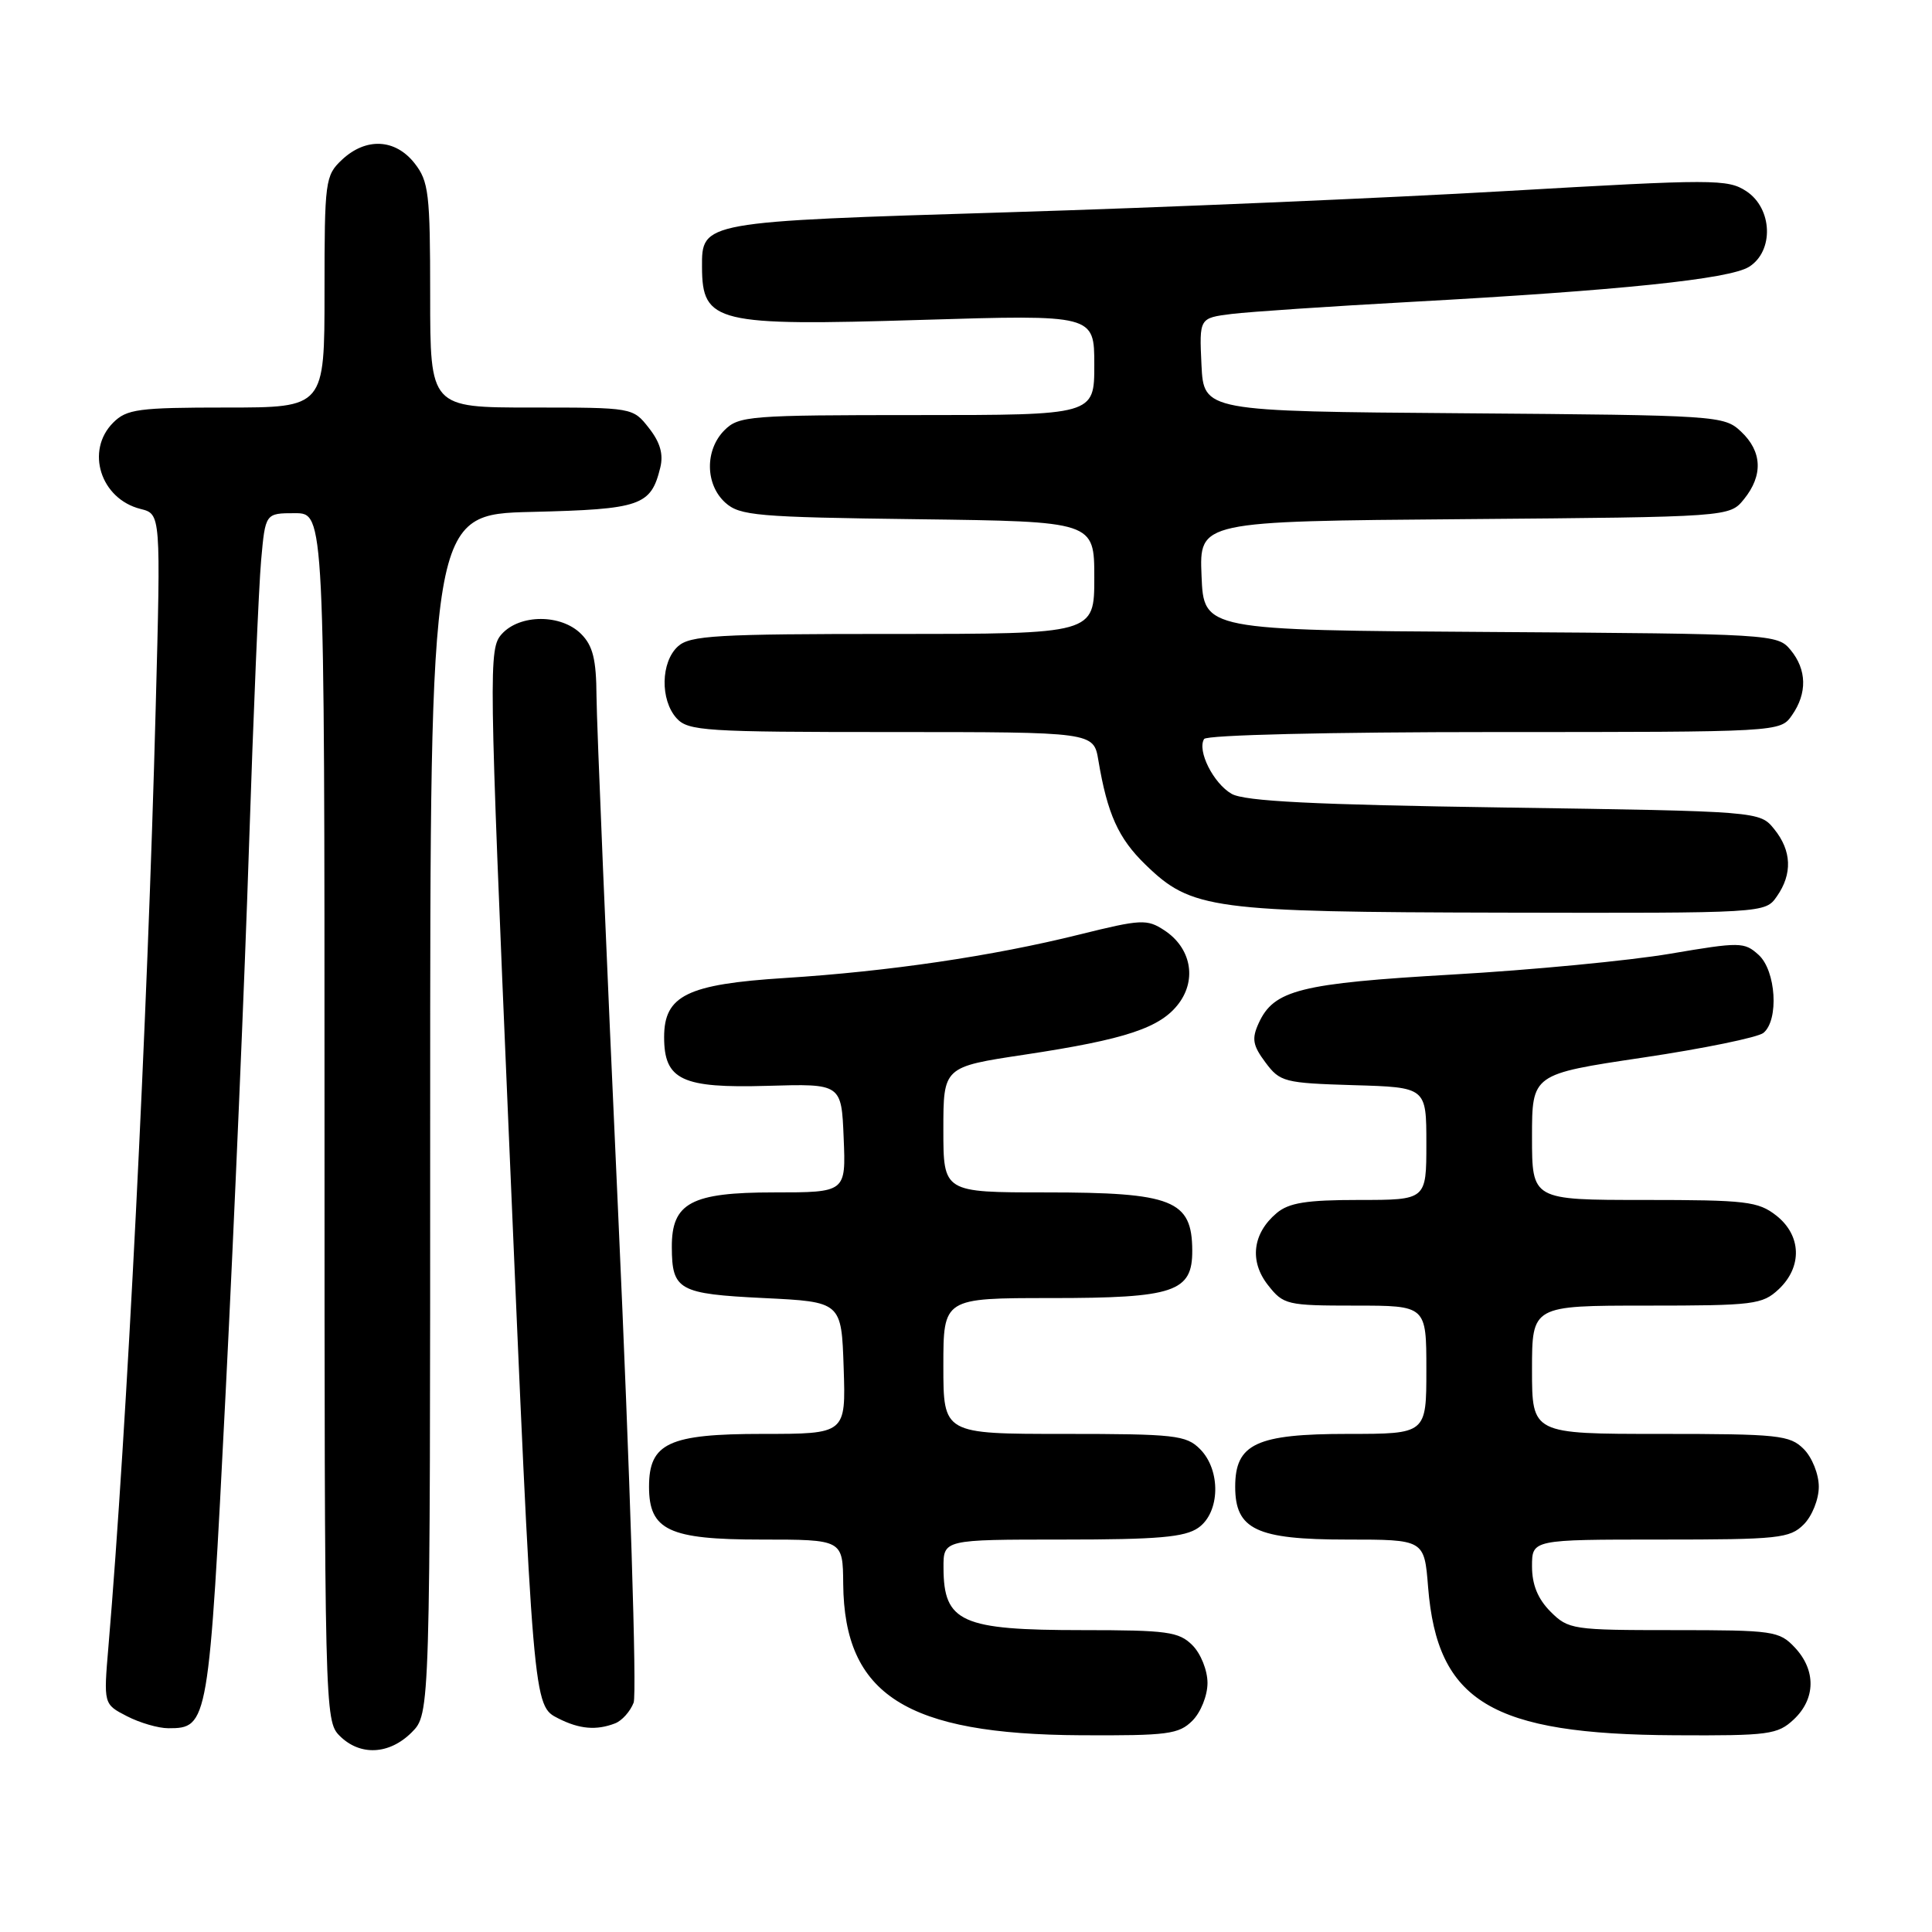 <?xml version="1.0" encoding="UTF-8" standalone="no"?>
<!DOCTYPE svg PUBLIC "-//W3C//DTD SVG 1.1//EN" "http://www.w3.org/Graphics/SVG/1.1/DTD/svg11.dtd" >
<svg xmlns="http://www.w3.org/2000/svg" xmlns:xlink="http://www.w3.org/1999/xlink" version="1.1" viewBox="0 0 256 256">
 <g >
 <path fill="currentColor"
d=" M 54.55 229.55 C 57.00 227.09 57.00 227.09 57.00 147.62 C 57.00 68.15 57.00 68.15 70.47 67.83 C 84.92 67.48 86.25 67.02 87.49 61.96 C 87.93 60.18 87.47 58.60 85.98 56.71 C 83.86 54.00 83.83 54.00 70.43 54.00 C 57.00 54.00 57.00 54.00 57.00 39.13 C 57.00 25.61 56.81 24.03 54.93 21.63 C 52.37 18.38 48.49 18.19 45.31 21.17 C 43.09 23.26 43.00 23.95 43.00 38.67 C 43.00 54.00 43.00 54.00 30.00 54.00 C 18.33 54.00 16.79 54.21 15.00 56.00 C 11.29 59.71 13.32 66.11 18.63 67.44 C 21.31 68.11 21.31 68.11 20.63 93.81 C 19.56 134.83 16.80 189.51 14.37 218.15 C 13.72 225.81 13.72 225.81 16.81 227.40 C 18.51 228.28 20.98 229.00 22.30 229.00 C 27.59 229.00 27.67 228.56 29.90 184.50 C 31.04 161.95 32.44 129.32 33.00 112.00 C 33.57 94.67 34.29 77.69 34.60 74.25 C 35.16 68.00 35.16 68.00 39.08 68.00 C 43.00 68.00 43.00 68.00 43.00 148.00 C 43.00 226.67 43.03 228.03 45.00 230.00 C 47.70 232.70 51.57 232.52 54.55 229.55 Z  M 158.00 228.00 C 159.11 226.89 160.00 224.67 160.00 223.00 C 160.00 221.33 159.11 219.11 158.00 218.00 C 156.21 216.21 154.67 216.00 143.43 216.00 C 127.38 216.00 125.04 214.96 125.02 207.75 C 125.00 204.00 125.00 204.00 140.78 204.00 C 153.44 204.00 156.99 203.69 158.78 202.44 C 161.68 200.41 161.80 194.80 159.00 192.00 C 157.17 190.17 155.67 190.00 141.00 190.00 C 125.00 190.00 125.00 190.00 125.00 181.00 C 125.00 172.00 125.00 172.00 139.28 172.00 C 155.62 172.00 158.01 171.19 157.98 165.69 C 157.95 159.02 155.39 158.00 138.57 158.00 C 125.00 158.00 125.00 158.00 125.00 149.69 C 125.00 141.37 125.00 141.37 135.75 139.75 C 149.21 137.72 153.80 136.19 156.22 132.93 C 158.61 129.70 157.78 125.56 154.28 123.27 C 151.98 121.76 151.21 121.80 143.03 123.83 C 131.53 126.69 117.75 128.72 104.00 129.59 C 91.06 130.41 88.00 131.91 88.00 137.42 C 88.00 143.10 90.35 144.21 101.67 143.88 C 111.50 143.59 111.50 143.59 111.79 150.79 C 112.09 158.00 112.09 158.00 102.54 158.00 C 91.59 158.00 88.99 159.39 89.02 165.25 C 89.04 170.96 89.93 171.45 101.21 172.00 C 111.50 172.50 111.50 172.50 111.79 181.25 C 112.08 190.00 112.08 190.00 101.04 190.00 C 88.61 190.00 86.00 191.22 86.00 197.00 C 86.00 202.76 88.63 204.00 100.84 204.00 C 111.68 204.00 111.68 204.00 111.73 209.88 C 111.87 224.59 120.08 229.81 143.25 229.93 C 154.72 229.99 156.20 229.80 158.00 228.00 Z  M 237.69 227.83 C 240.59 225.10 240.65 221.32 237.83 218.31 C 235.76 216.11 234.99 216.00 221.78 216.00 C 208.39 216.00 207.82 215.92 205.45 213.55 C 203.77 211.86 203.00 209.98 203.00 207.55 C 203.00 204.00 203.00 204.00 220.00 204.00 C 235.67 204.00 237.16 203.84 239.00 202.00 C 240.11 200.89 241.00 198.67 241.00 197.00 C 241.00 195.33 240.11 193.11 239.00 192.00 C 237.16 190.16 235.67 190.00 220.00 190.00 C 203.00 190.00 203.00 190.00 203.00 181.50 C 203.00 173.00 203.00 173.00 218.19 173.00 C 232.40 173.00 233.52 172.86 235.69 170.83 C 238.84 167.86 238.71 163.70 235.37 161.07 C 232.97 159.19 231.39 159.00 217.87 159.00 C 203.00 159.00 203.00 159.00 203.00 150.66 C 203.00 142.33 203.00 142.33 217.67 140.14 C 225.74 138.94 232.94 137.46 233.67 136.86 C 235.74 135.14 235.33 128.61 233.02 126.52 C 231.13 124.81 230.57 124.80 221.27 126.38 C 215.90 127.29 202.95 128.53 192.50 129.13 C 172.25 130.30 168.79 131.17 166.78 135.58 C 165.84 137.64 165.99 138.52 167.68 140.78 C 169.61 143.37 170.17 143.51 179.35 143.79 C 189.00 144.07 189.00 144.07 189.00 151.54 C 189.00 159.00 189.00 159.00 180.11 159.00 C 173.10 159.00 170.78 159.37 169.15 160.75 C 165.96 163.45 165.53 167.13 168.02 170.29 C 170.06 172.89 170.52 173.00 179.57 173.00 C 189.00 173.00 189.00 173.00 189.00 181.50 C 189.00 190.00 189.00 190.00 178.61 190.00 C 166.46 190.00 163.67 191.31 163.67 197.00 C 163.67 202.67 166.48 204.00 178.47 204.00 C 188.73 204.00 188.73 204.00 189.23 210.30 C 190.45 225.50 197.63 229.81 221.94 229.93 C 234.40 230.00 235.54 229.84 237.69 227.83 Z  M 81.49 228.36 C 82.41 228.01 83.51 226.78 83.96 225.61 C 84.40 224.45 83.48 195.38 81.92 161.00 C 80.35 126.62 79.06 95.69 79.04 92.25 C 79.01 87.37 78.56 85.56 77.00 84.00 C 74.35 81.35 68.89 81.36 66.49 84.01 C 64.74 85.95 64.77 88.15 67.42 150.26 C 70.67 226.48 70.63 226.00 74.00 227.71 C 76.79 229.12 79.02 229.31 81.49 228.36 Z  M 235.44 118.78 C 237.53 115.80 237.41 112.72 235.09 109.86 C 233.18 107.50 233.18 107.50 199.34 107.00 C 174.03 106.63 164.92 106.17 163.20 105.19 C 160.78 103.80 158.60 99.46 159.55 97.92 C 159.88 97.39 176.14 97.00 198.00 97.00 C 235.89 97.00 235.89 97.00 237.44 94.78 C 239.49 91.86 239.42 88.72 237.25 86.11 C 235.53 84.03 234.83 83.98 197.50 83.74 C 159.50 83.50 159.50 83.50 159.21 76.29 C 158.91 69.07 158.91 69.07 194.05 68.79 C 229.18 68.50 229.18 68.50 231.09 66.14 C 233.64 62.99 233.50 59.82 230.70 57.19 C 228.45 55.07 227.70 55.02 193.95 54.76 C 159.50 54.50 159.50 54.50 159.20 48.32 C 158.91 42.14 158.91 42.14 163.20 41.60 C 165.57 41.31 176.28 40.59 187.00 40.00 C 214.63 38.49 229.15 36.98 231.75 35.36 C 235.08 33.28 234.88 27.62 231.39 25.33 C 228.92 23.72 227.12 23.72 199.64 25.31 C 183.61 26.24 153.85 27.51 133.50 28.13 C 92.93 29.37 92.99 29.36 93.02 35.40 C 93.05 42.78 94.89 43.22 122.02 42.39 C 145.00 41.69 145.00 41.69 145.00 48.35 C 145.00 55.00 145.00 55.00 121.50 55.00 C 99.33 55.00 97.89 55.11 96.00 57.00 C 93.39 59.61 93.43 64.18 96.10 66.60 C 98.02 68.33 100.24 68.53 121.60 68.80 C 145.00 69.10 145.00 69.10 145.00 76.55 C 145.00 84.00 145.00 84.00 118.33 84.00 C 94.91 84.00 91.43 84.20 89.83 85.65 C 87.55 87.72 87.46 92.74 89.65 95.17 C 91.18 96.86 93.42 97.00 118.11 97.00 C 144.91 97.00 144.91 97.00 145.54 100.75 C 146.73 107.85 148.19 111.09 151.77 114.56 C 157.88 120.50 160.49 120.85 199.19 120.93 C 233.89 121.00 233.89 121.00 235.44 118.78 Z "/>
</g>
</svg>
